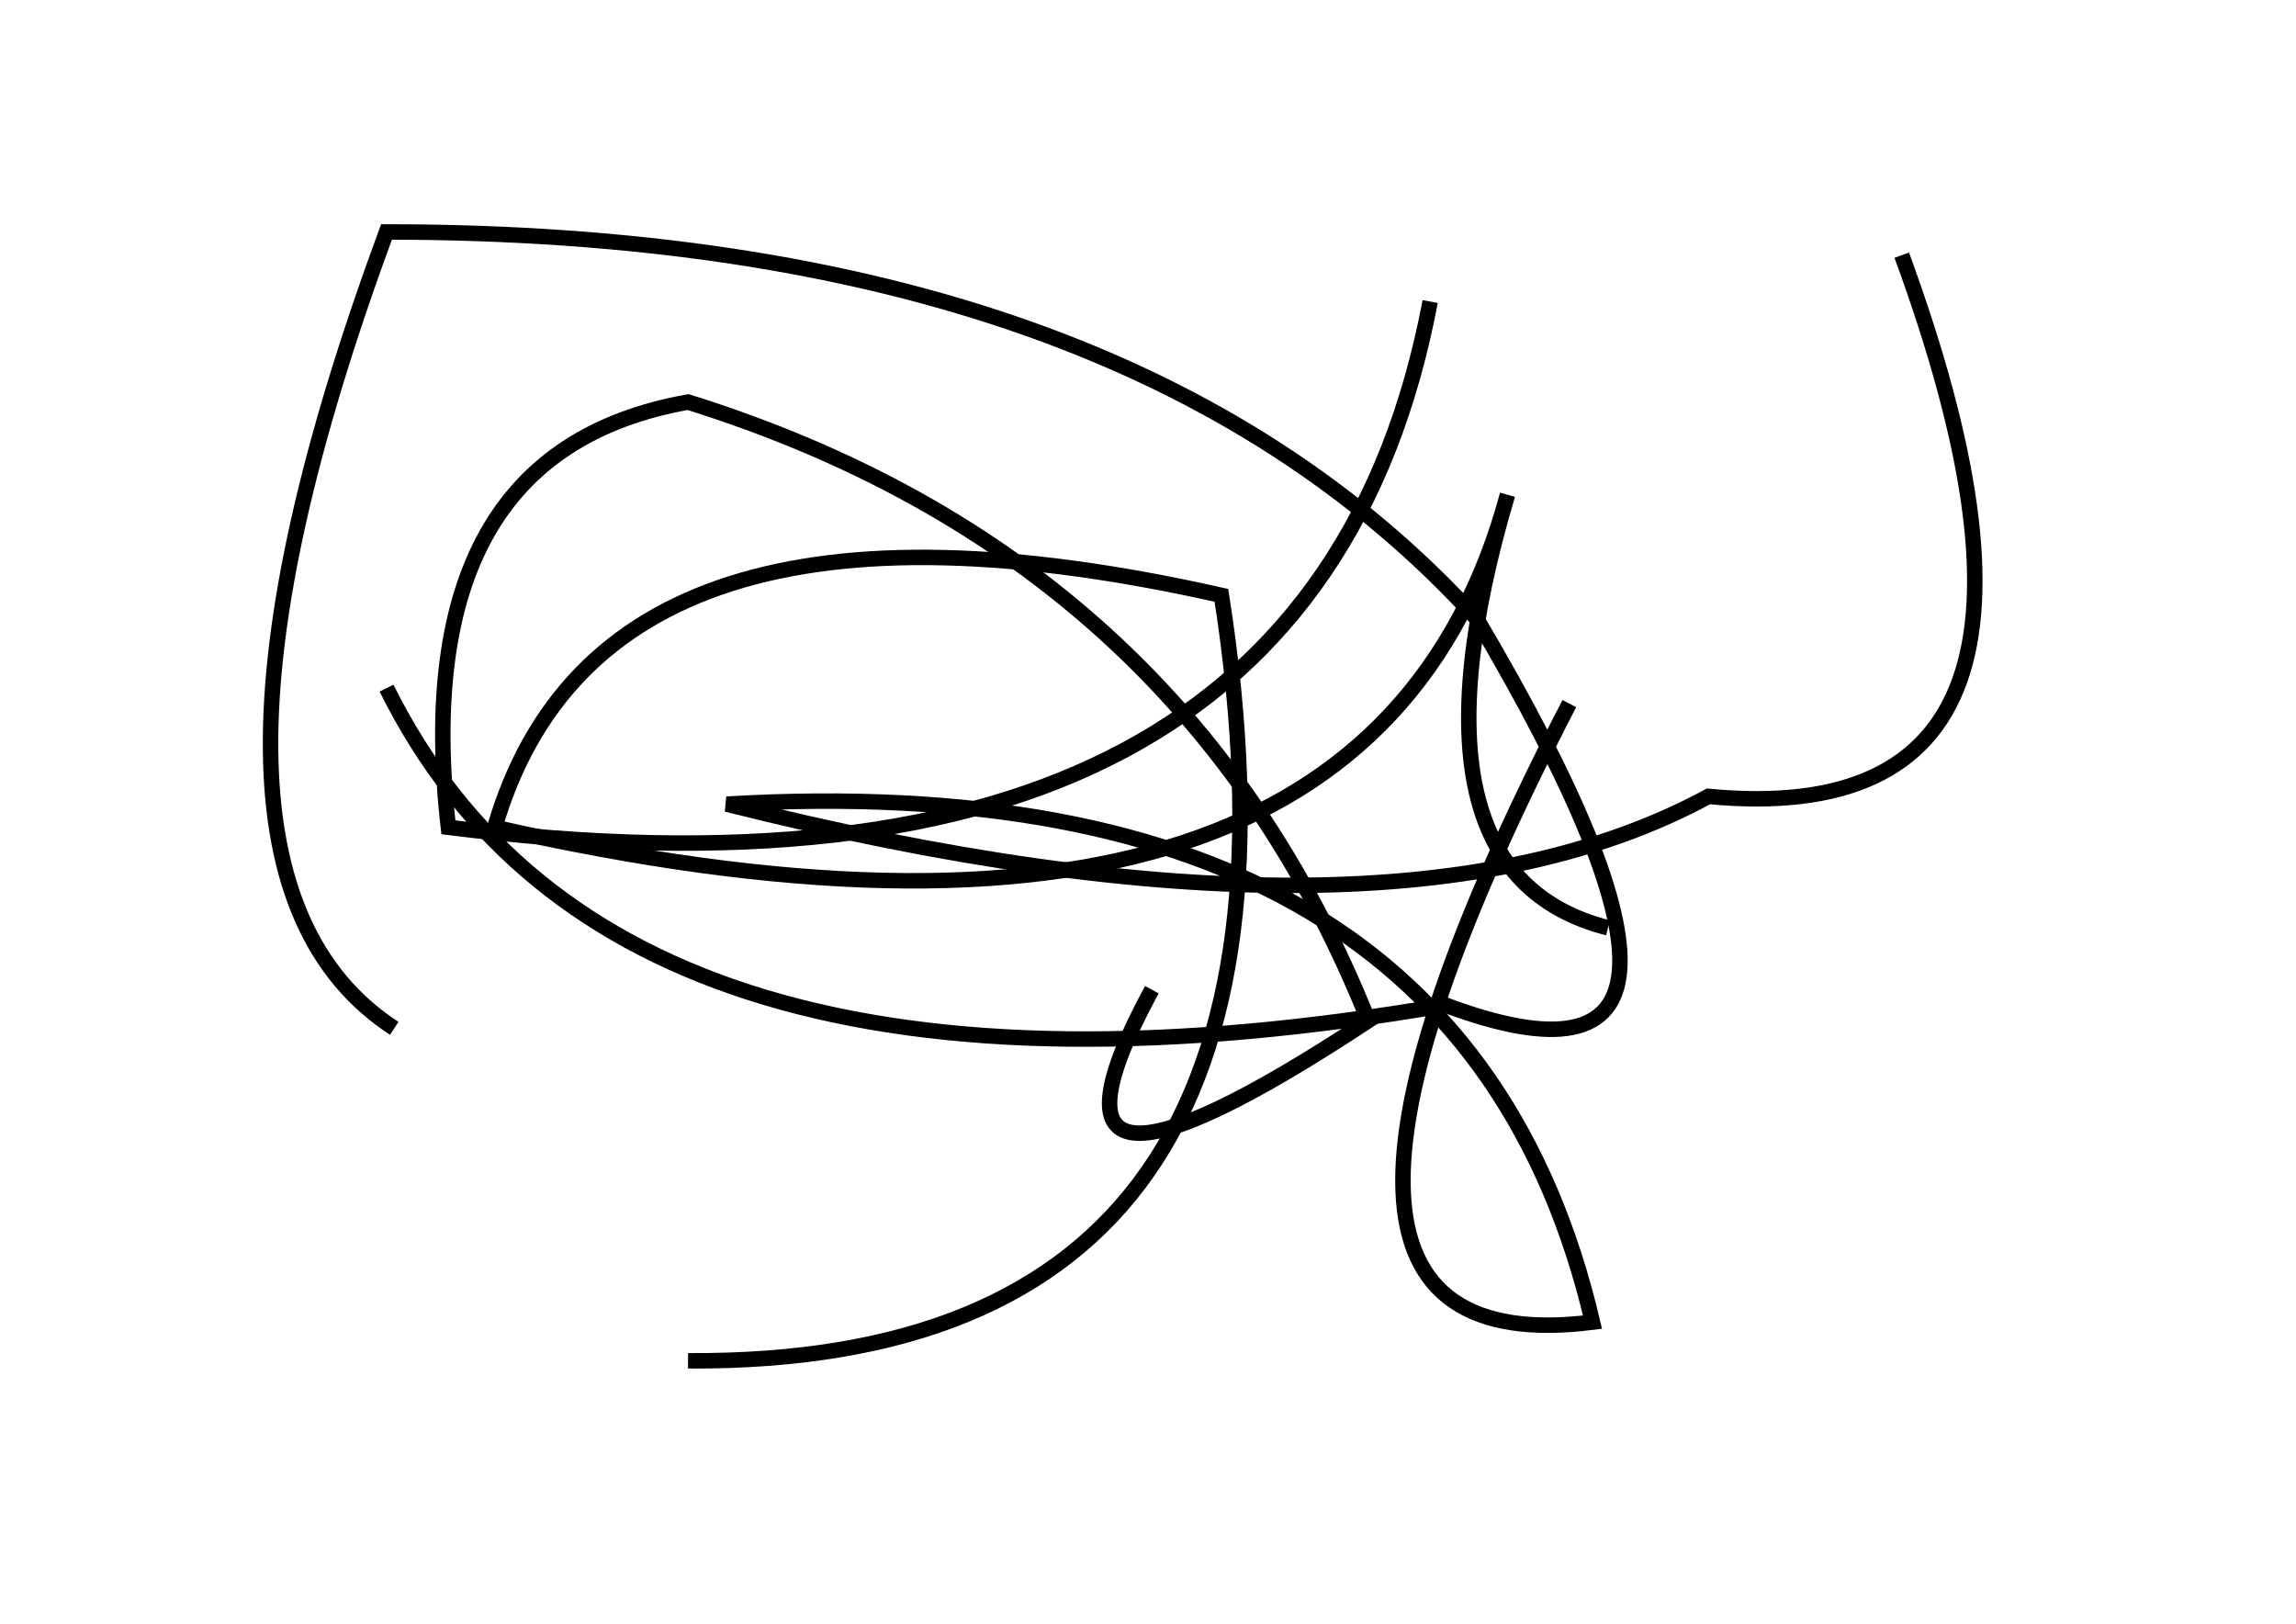 <?xml version="1.0" encoding="utf-8" ?>
<svg baseProfile="full" height="210mm" version="1.1" viewBox="0 0 297 210" width="297mm" xmlns="http://www.w3.org/2000/svg" xmlns:ev="http://www.w3.org/2001/xml-events" xmlns:xlink="http://www.w3.org/1999/xlink"><defs /><g transform="translate(43,30)"><path d="M 7,59 Q 36.5,118.5 144,100 Q 187.0,116.0 148,50 Q 102.5,0.0 7,0 Q -23.5,82.5 8,103" fill="none" stroke="black" stroke-width="2" /><path d="M 106,98 Q 87.0,133.0 134,102 Q 110.0,42.0 46,22 Q 9.5,28.5 15,77 Q 126.5,91.0 142,9" fill="none" stroke="black" stroke-width="2" /><path d="M 46,146 Q 130.5,146.5 115,47 Q 35.0,29.0 21,77 Q 133.5,102.5 152,34 Q 137.5,83.0 165,90" fill="none" stroke="black" stroke-width="2" /><path d="M 160,61 Q 115.5,147.0 163,141 Q 146.0,68.5 51,74 Q 136.5,95.5 178,73 Q 230.5,78.0 203,3" fill="none" stroke="black" stroke-width="2" /></g></svg>